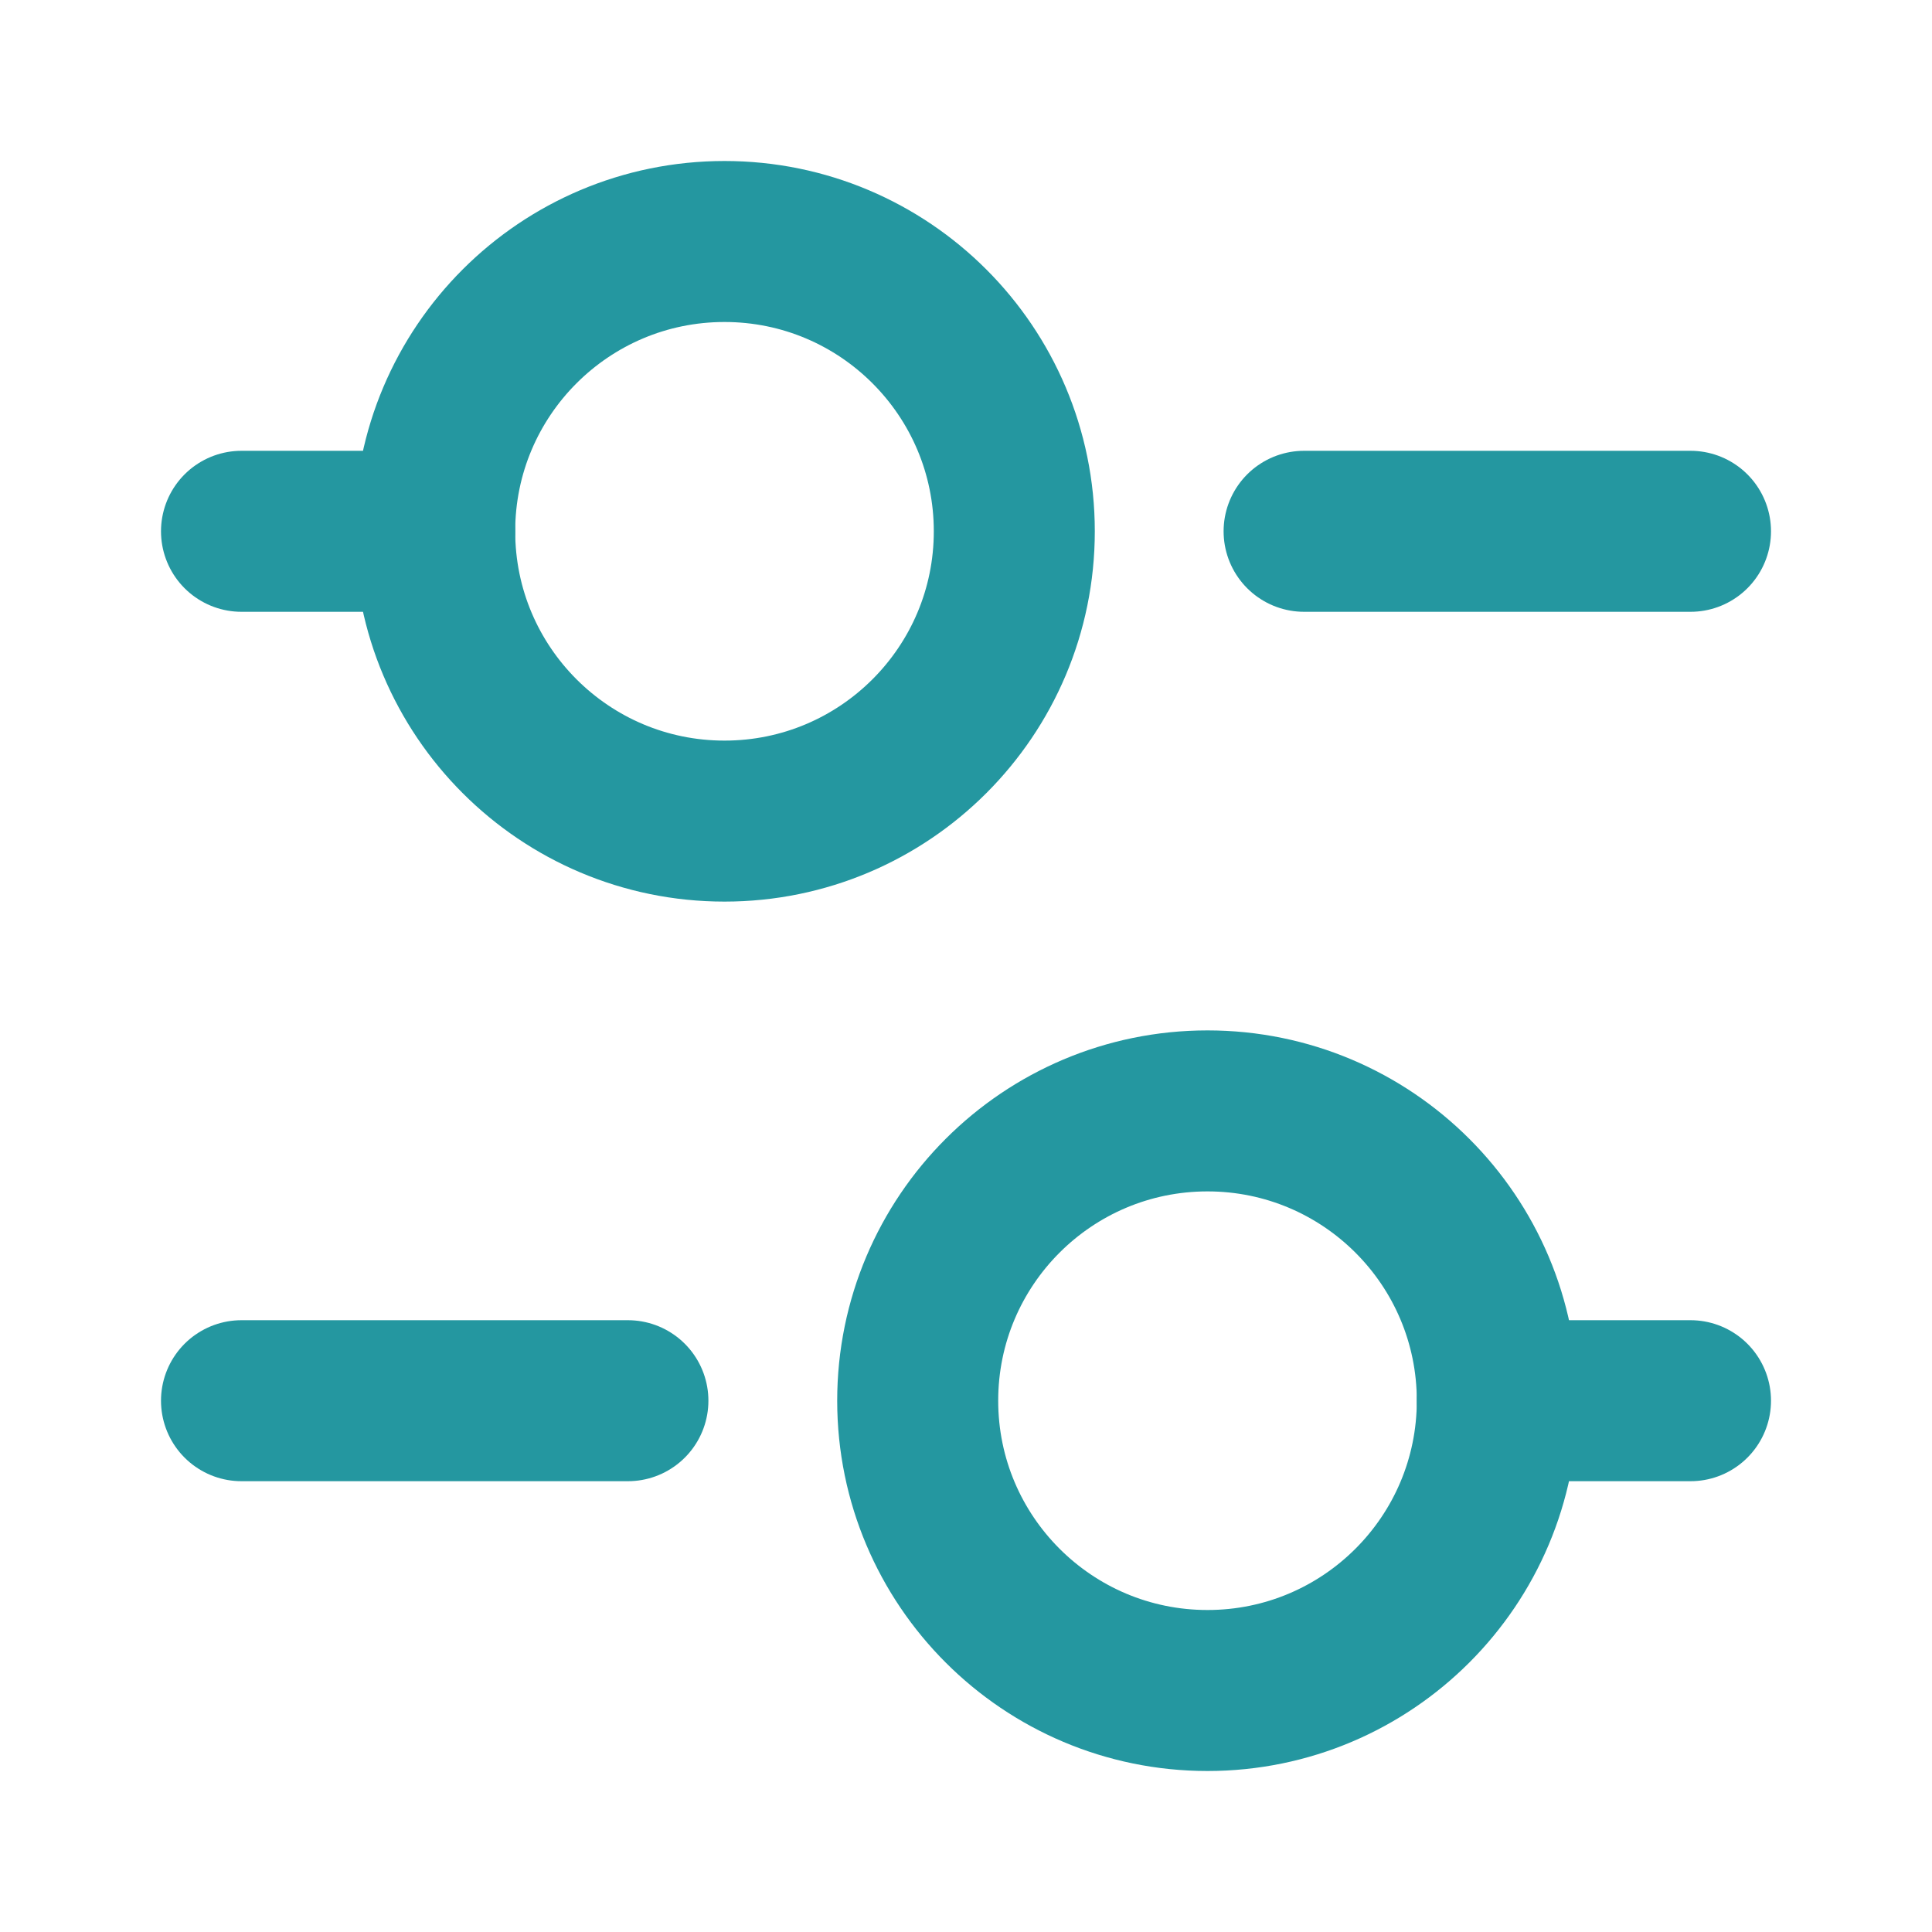 <svg width="24" height="24" viewBox="0 0 24 24" fill="none" xmlns="http://www.w3.org/2000/svg">
<path d="M16.2 6.6H21" stroke="#2497A0" stroke-width="2" stroke-miterlimit="10" stroke-linecap="round" stroke-linejoin="round"/>
<path d="M3 6.6H5.4" stroke="#2497A0" stroke-width="2" stroke-miterlimit="10" stroke-linecap="round" stroke-linejoin="round"/>
<path d="M7.8 17.4H3" stroke="#2497A0" stroke-width="2" stroke-miterlimit="10" stroke-linecap="round" stroke-linejoin="round"/>
<path d="M21 17.4H18.6" stroke="#2497A0" stroke-width="2" stroke-miterlimit="10" stroke-linecap="round" stroke-linejoin="round"/>
<path d="M9 10.2C10.988 10.2 12.6 8.588 12.6 6.6C12.6 4.612 10.988 3 9 3C7.012 3 5.4 4.612 5.4 6.6C5.4 8.588 7.012 10.2 9 10.2Z" stroke="#2497A0" stroke-width="2" stroke-miterlimit="10" stroke-linecap="round" stroke-linejoin="round"/>
<path d="M15 21C16.988 21 18.6 19.388 18.6 17.4C18.6 15.412 16.988 13.8 15 13.8C13.012 13.8 11.4 15.412 11.4 17.4C11.4 19.388 13.012 21 15 21Z" stroke="#2497A0" stroke-width="2" stroke-miterlimit="10" stroke-linecap="round" stroke-linejoin="round"/>
</svg>
